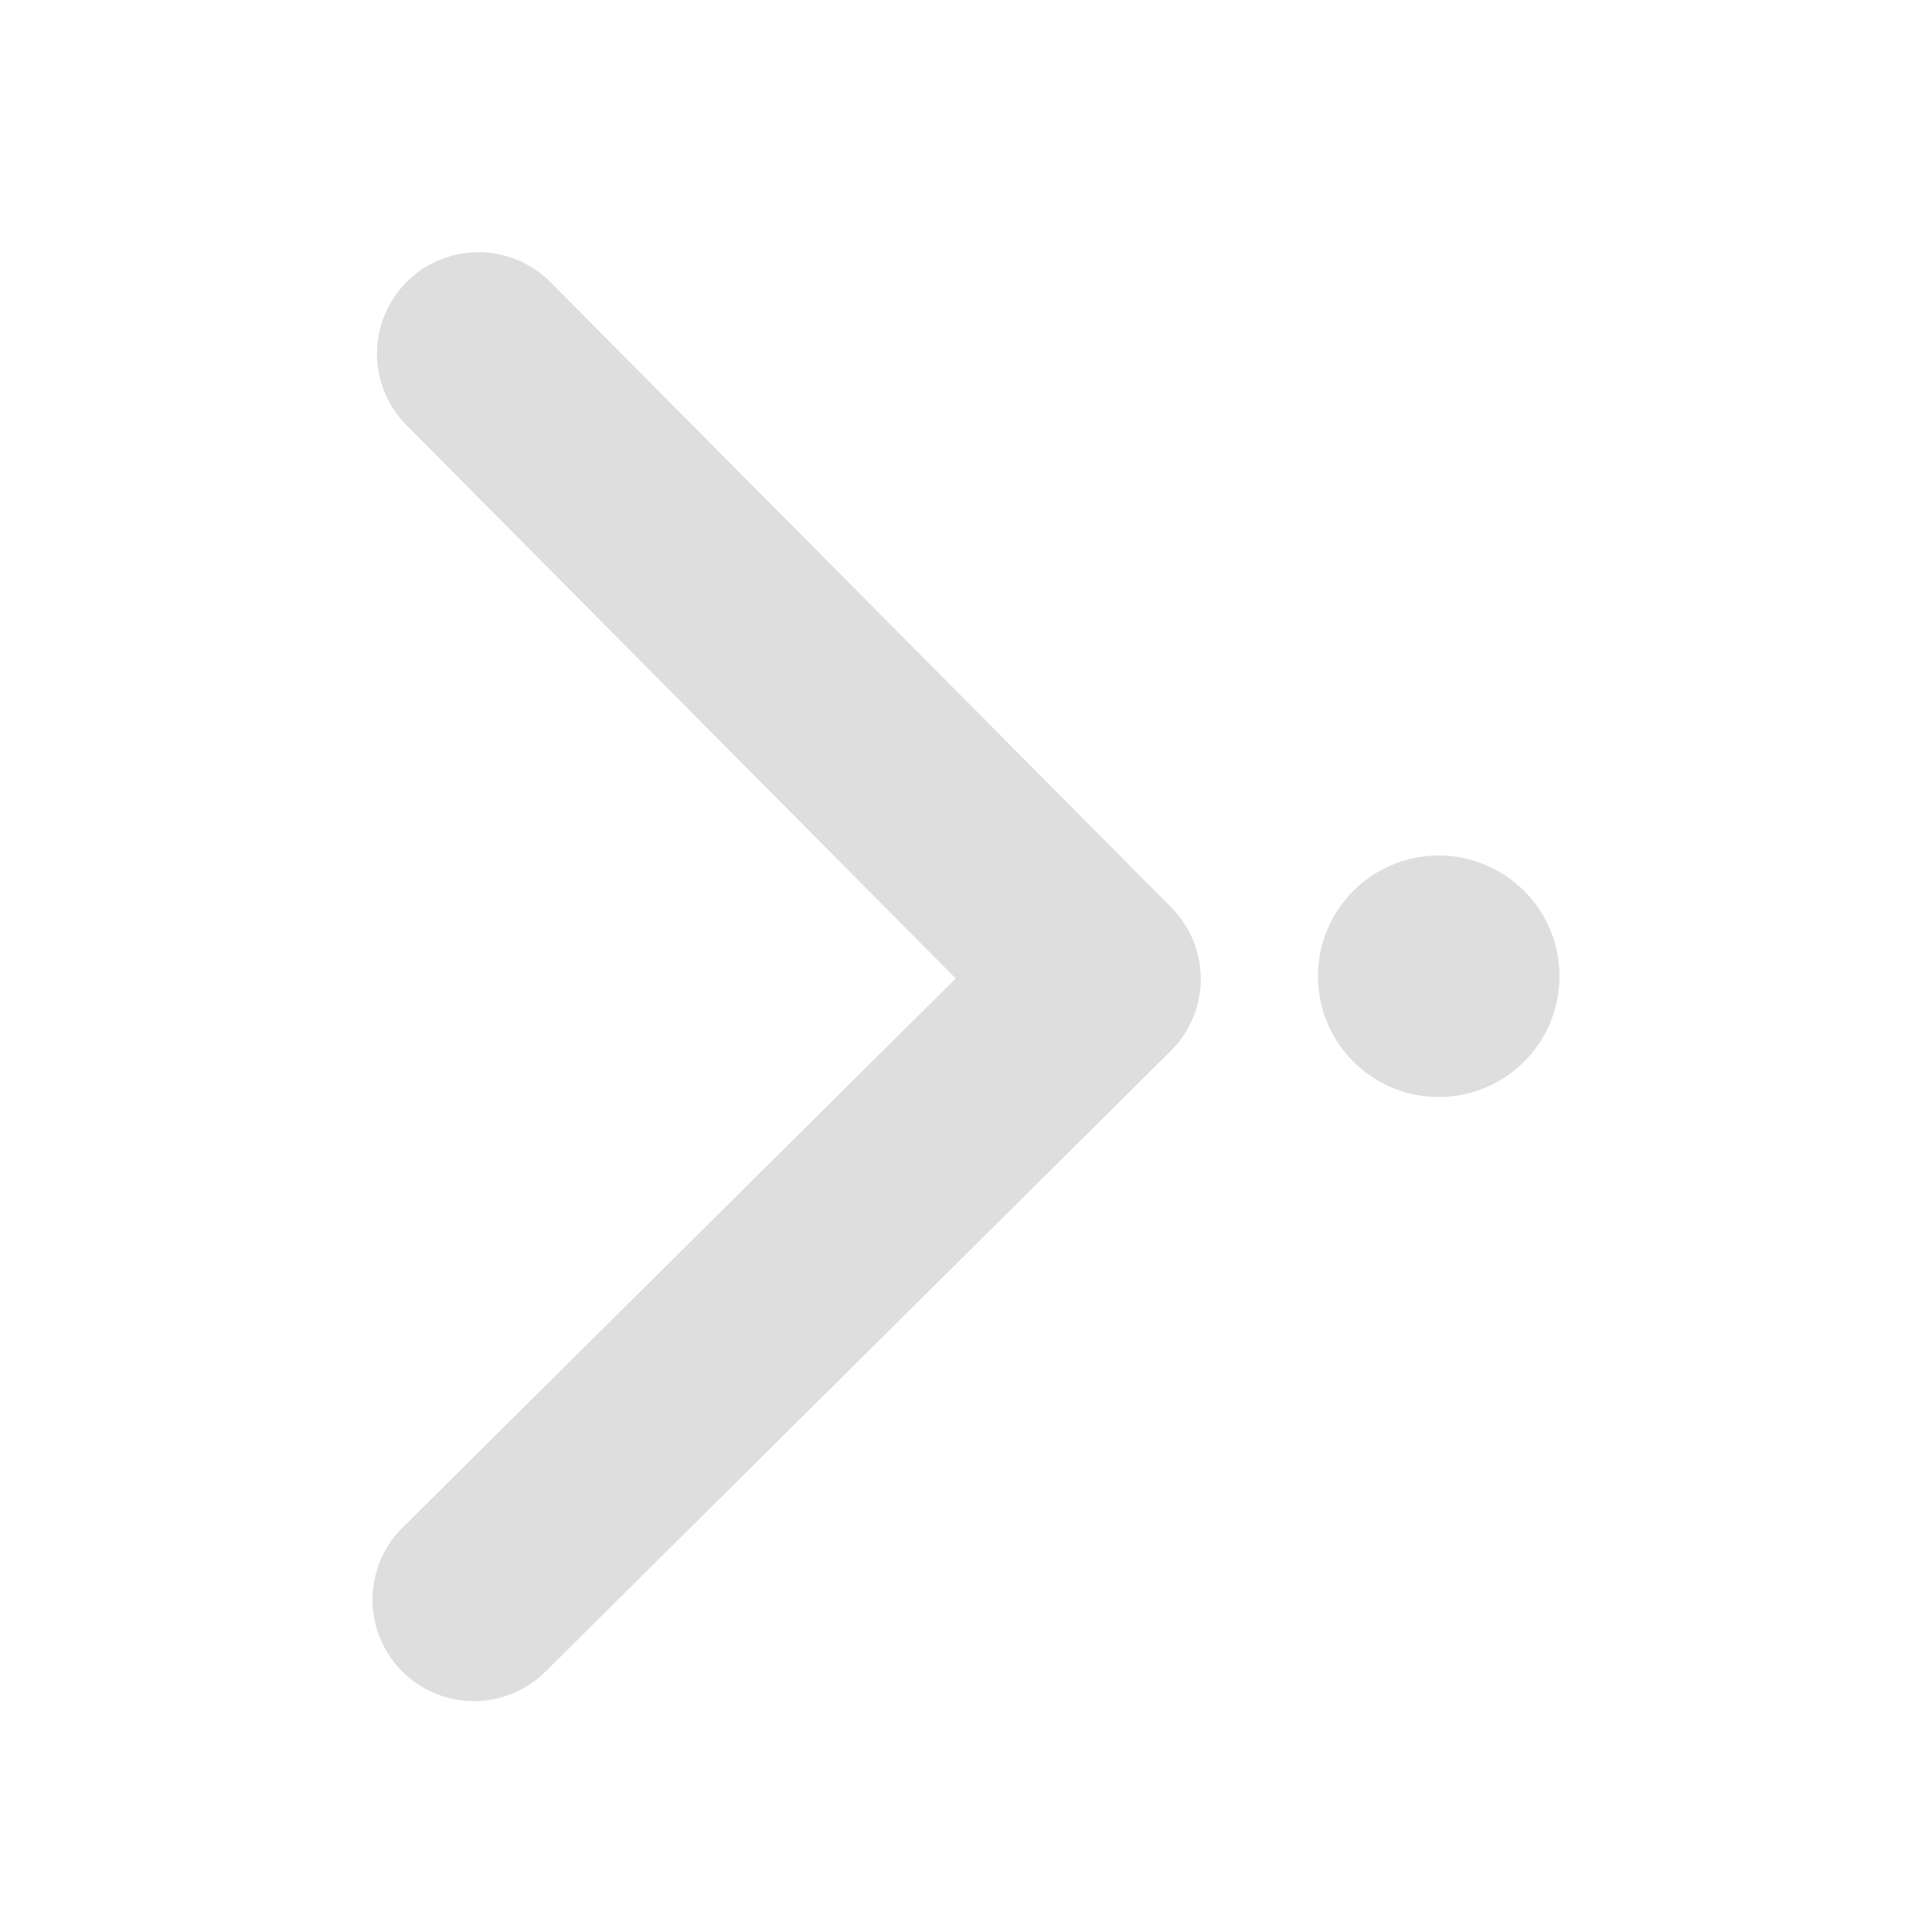 <svg xmlns="http://www.w3.org/2000/svg" width="16" height="16" xmlns:v="https://vecta.io/nano"><g transform="matrix(0 -1 1 0 -29.085 277.085)" fill="#dedede"><path d="M269.57 38.785l5.178-5.141a.84.84 0 1 0-1.184-1.193L268.982 37l-4.549-4.582a.84.84 0 1 0-1.192 1.184l5.141 5.179c.164.165.378.247.593.248a.84.84 0 0 0 .595-.244z"/><circle cx="269" cy="41" r="1"/></g></svg>
